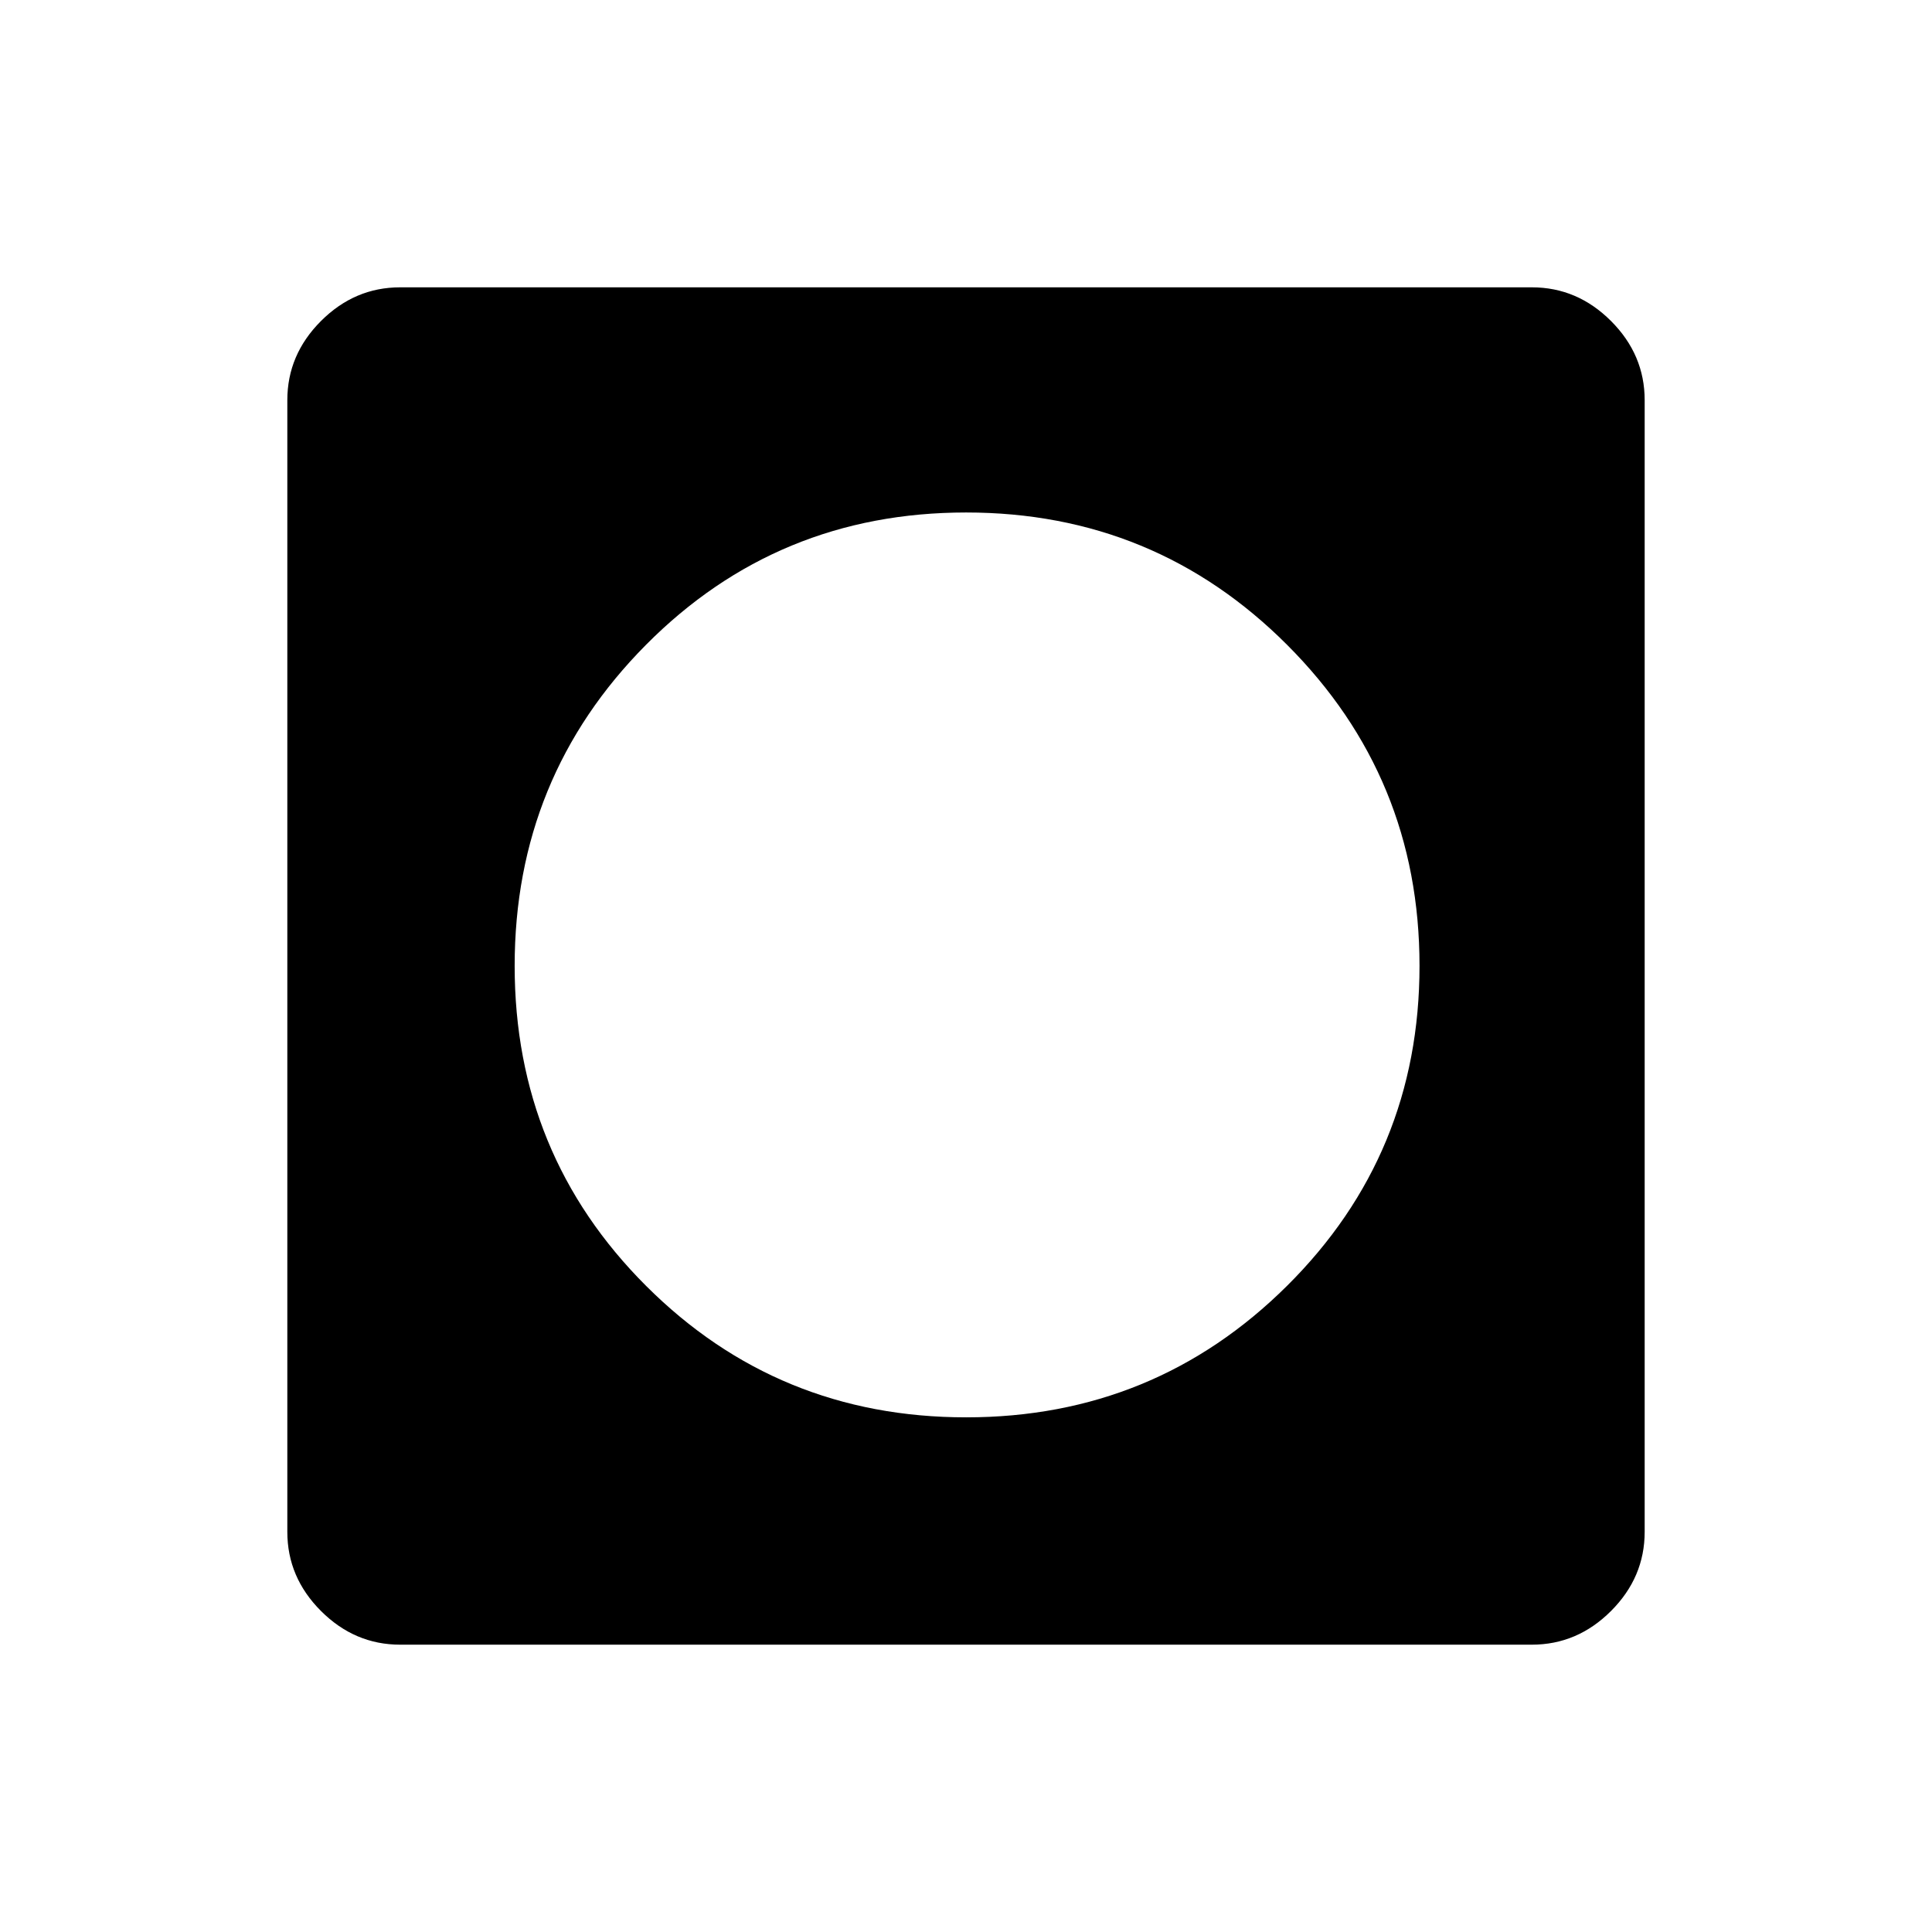 <svg xmlns="http://www.w3.org/2000/svg" height="48" viewBox="0 -960 960 960" width="48"><path d="M480.09-255.73q93.64 0 159.45-65.36 65.81-65.36 65.81-159T639.6-639.54q-65.75-65.81-159.54-65.81-93.79 0-159.06 65.75t-65.27 159.54q0 93.79 65.36 159.06t159 65.27ZM198.83-142.77q-22.6 0-39.33-16.73-16.73-16.73-16.73-39.33v-562.34q0-22.6 16.73-39.33 16.73-16.73 39.33-16.73h562.34q22.6 0 39.33 16.73 16.73 16.73 16.73 39.33v562.34q0 22.6-16.73 39.33-16.73 16.73-39.33 16.73H198.83Z"/></svg>